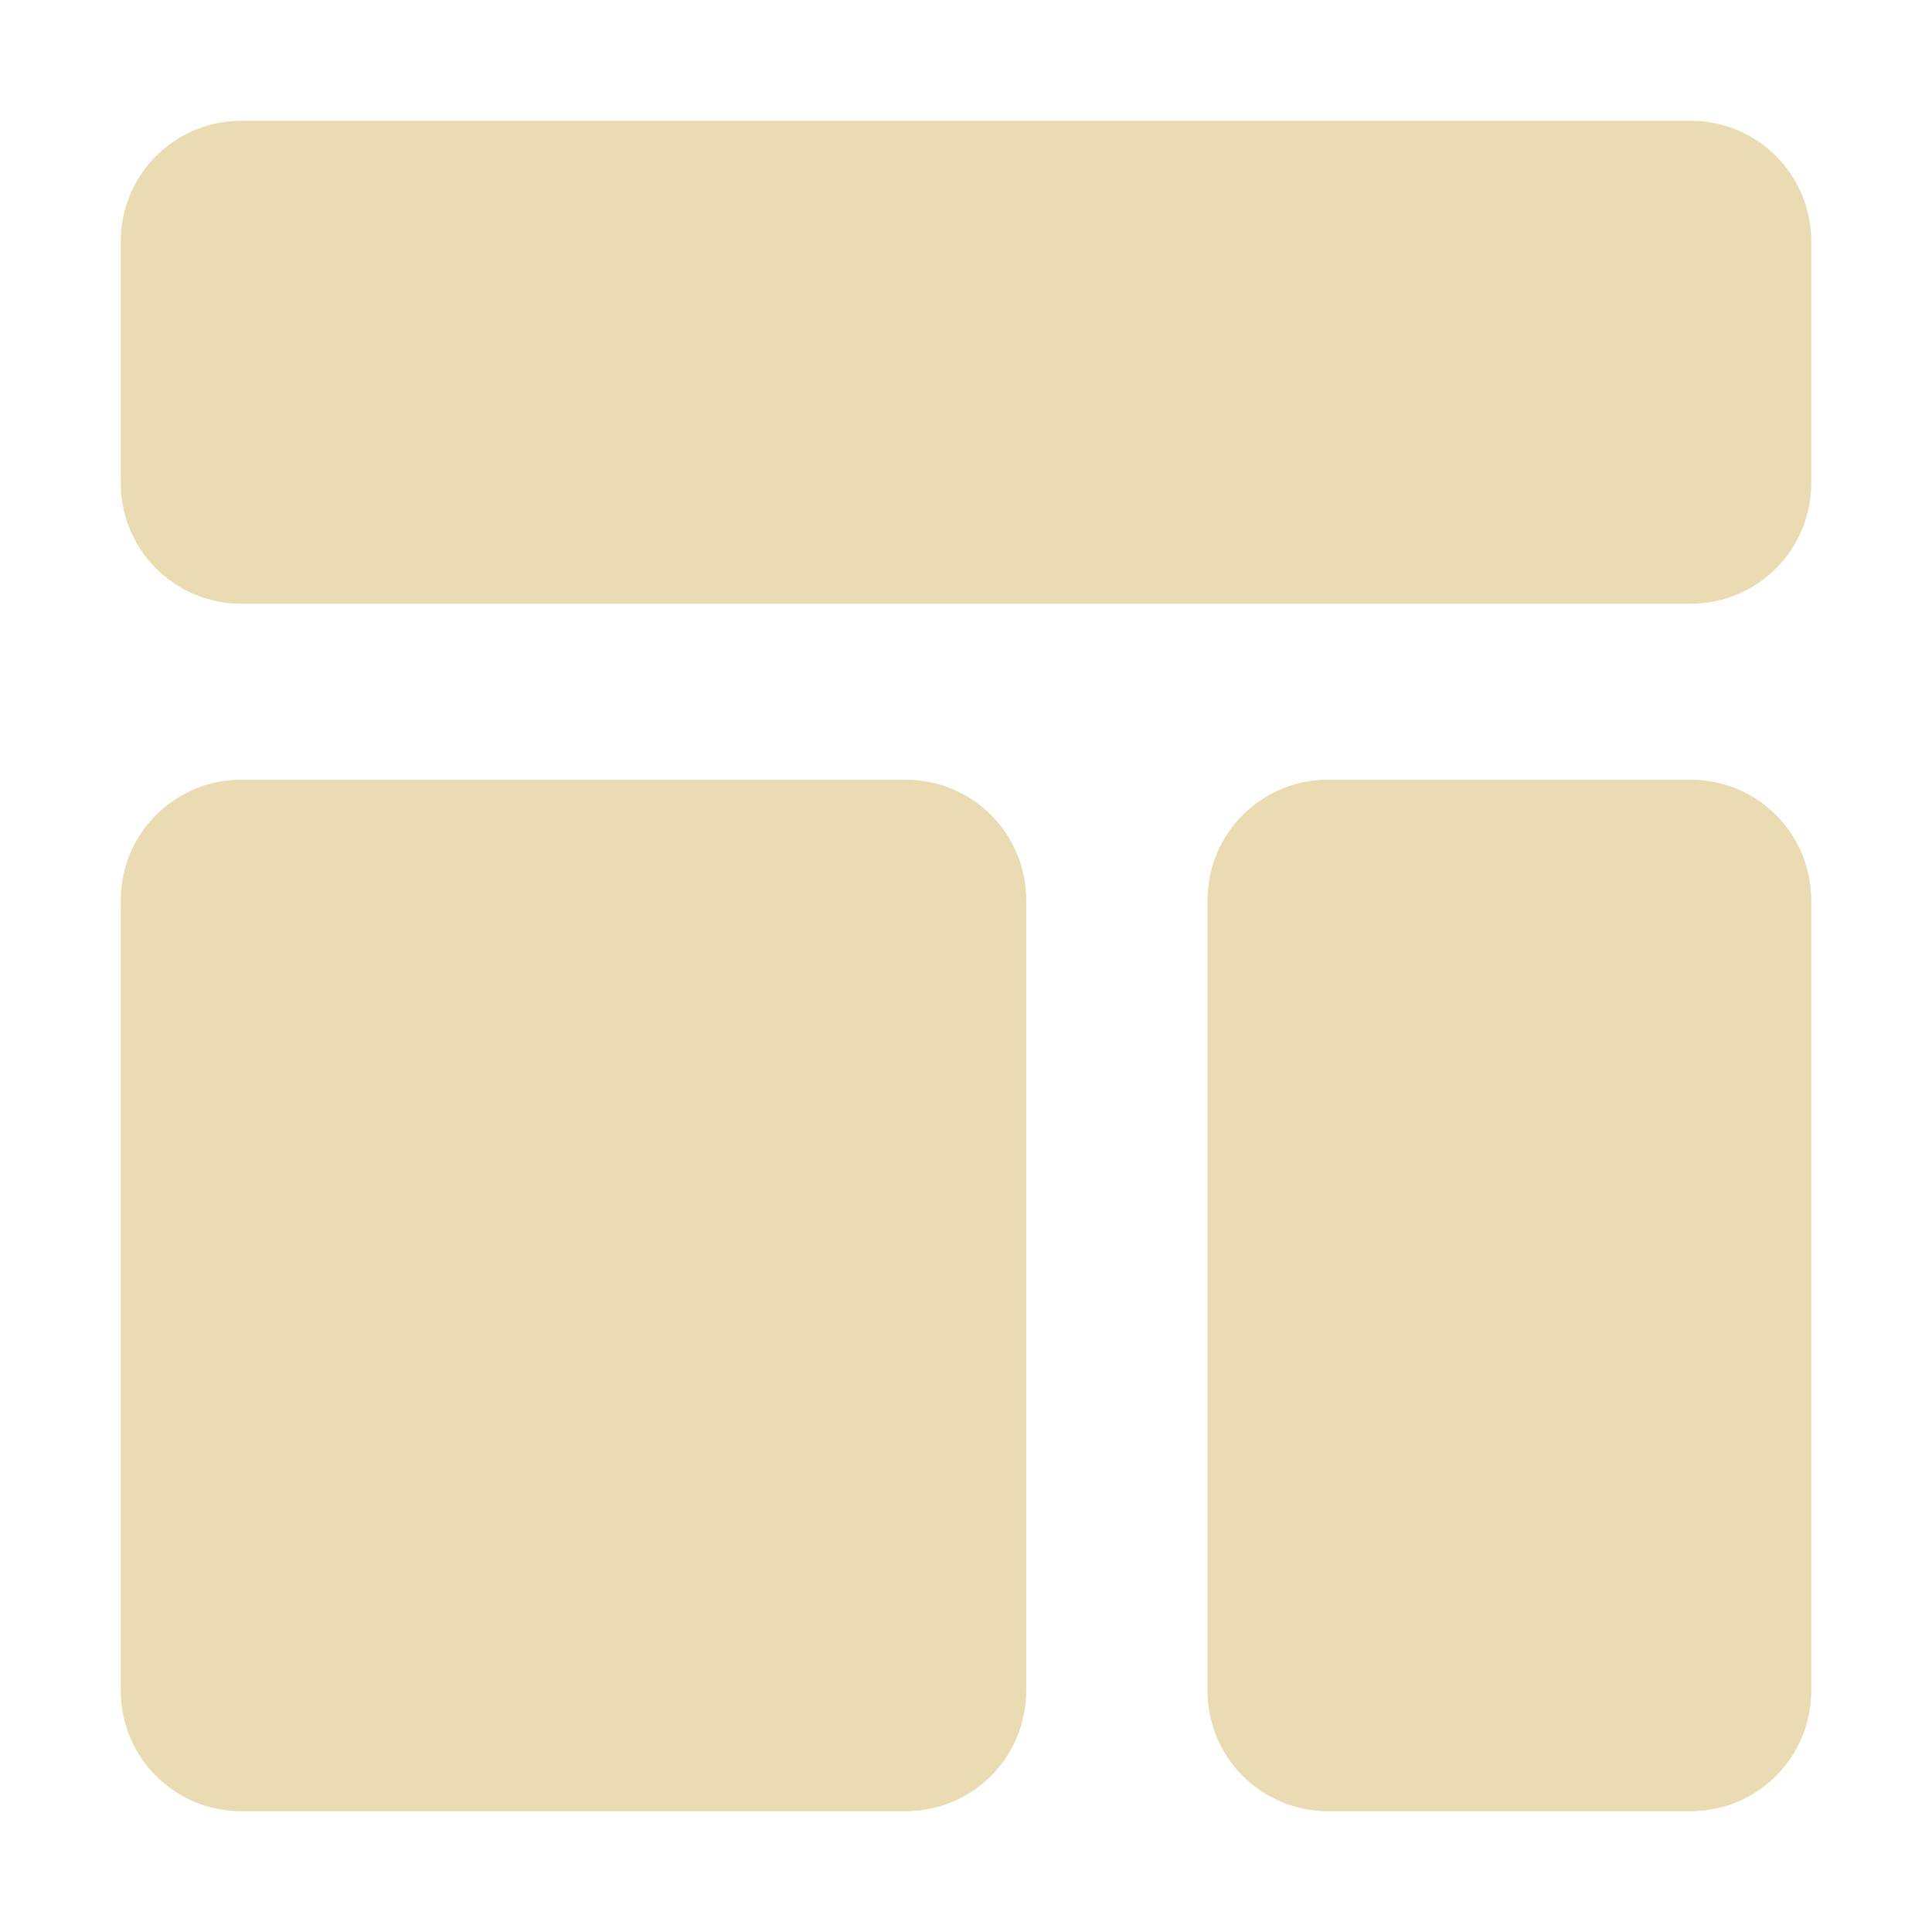 <svg width="16" height="16" version="1.1" xmlns="http://www.w3.org/2000/svg">
  <defs>
    <style type="text/css">.ColorScheme-Text { color:#ebdbb2; } .ColorScheme-Highlight { color:#458588; }</style>
  </defs>
  <path class="ColorScheme-Text" fill="currentColor" d="m2 1c-0.554 0-1 0.446-1 1v2c0 0.554 0.446 1 1 1h12c0.554 0 1-0.446 1-1v-2c0-0.554-0.446-1-1-1zm0 5.457c-0.554 0-1 0.446-1 1v6.543c0 0.554 0.446 1 1 1h5.499c0.554 0 1-0.446 1-1v-6.543c0-0.554-0.446-1-1-1zm9 0c-0.554 0-1 0.446-1 1v6.543c0 0.554 0.446 1 1 1h3c0.554 0 1-0.446 1-1v-6.543c0-0.554-0.446-1-1-1z"/>
</svg>

